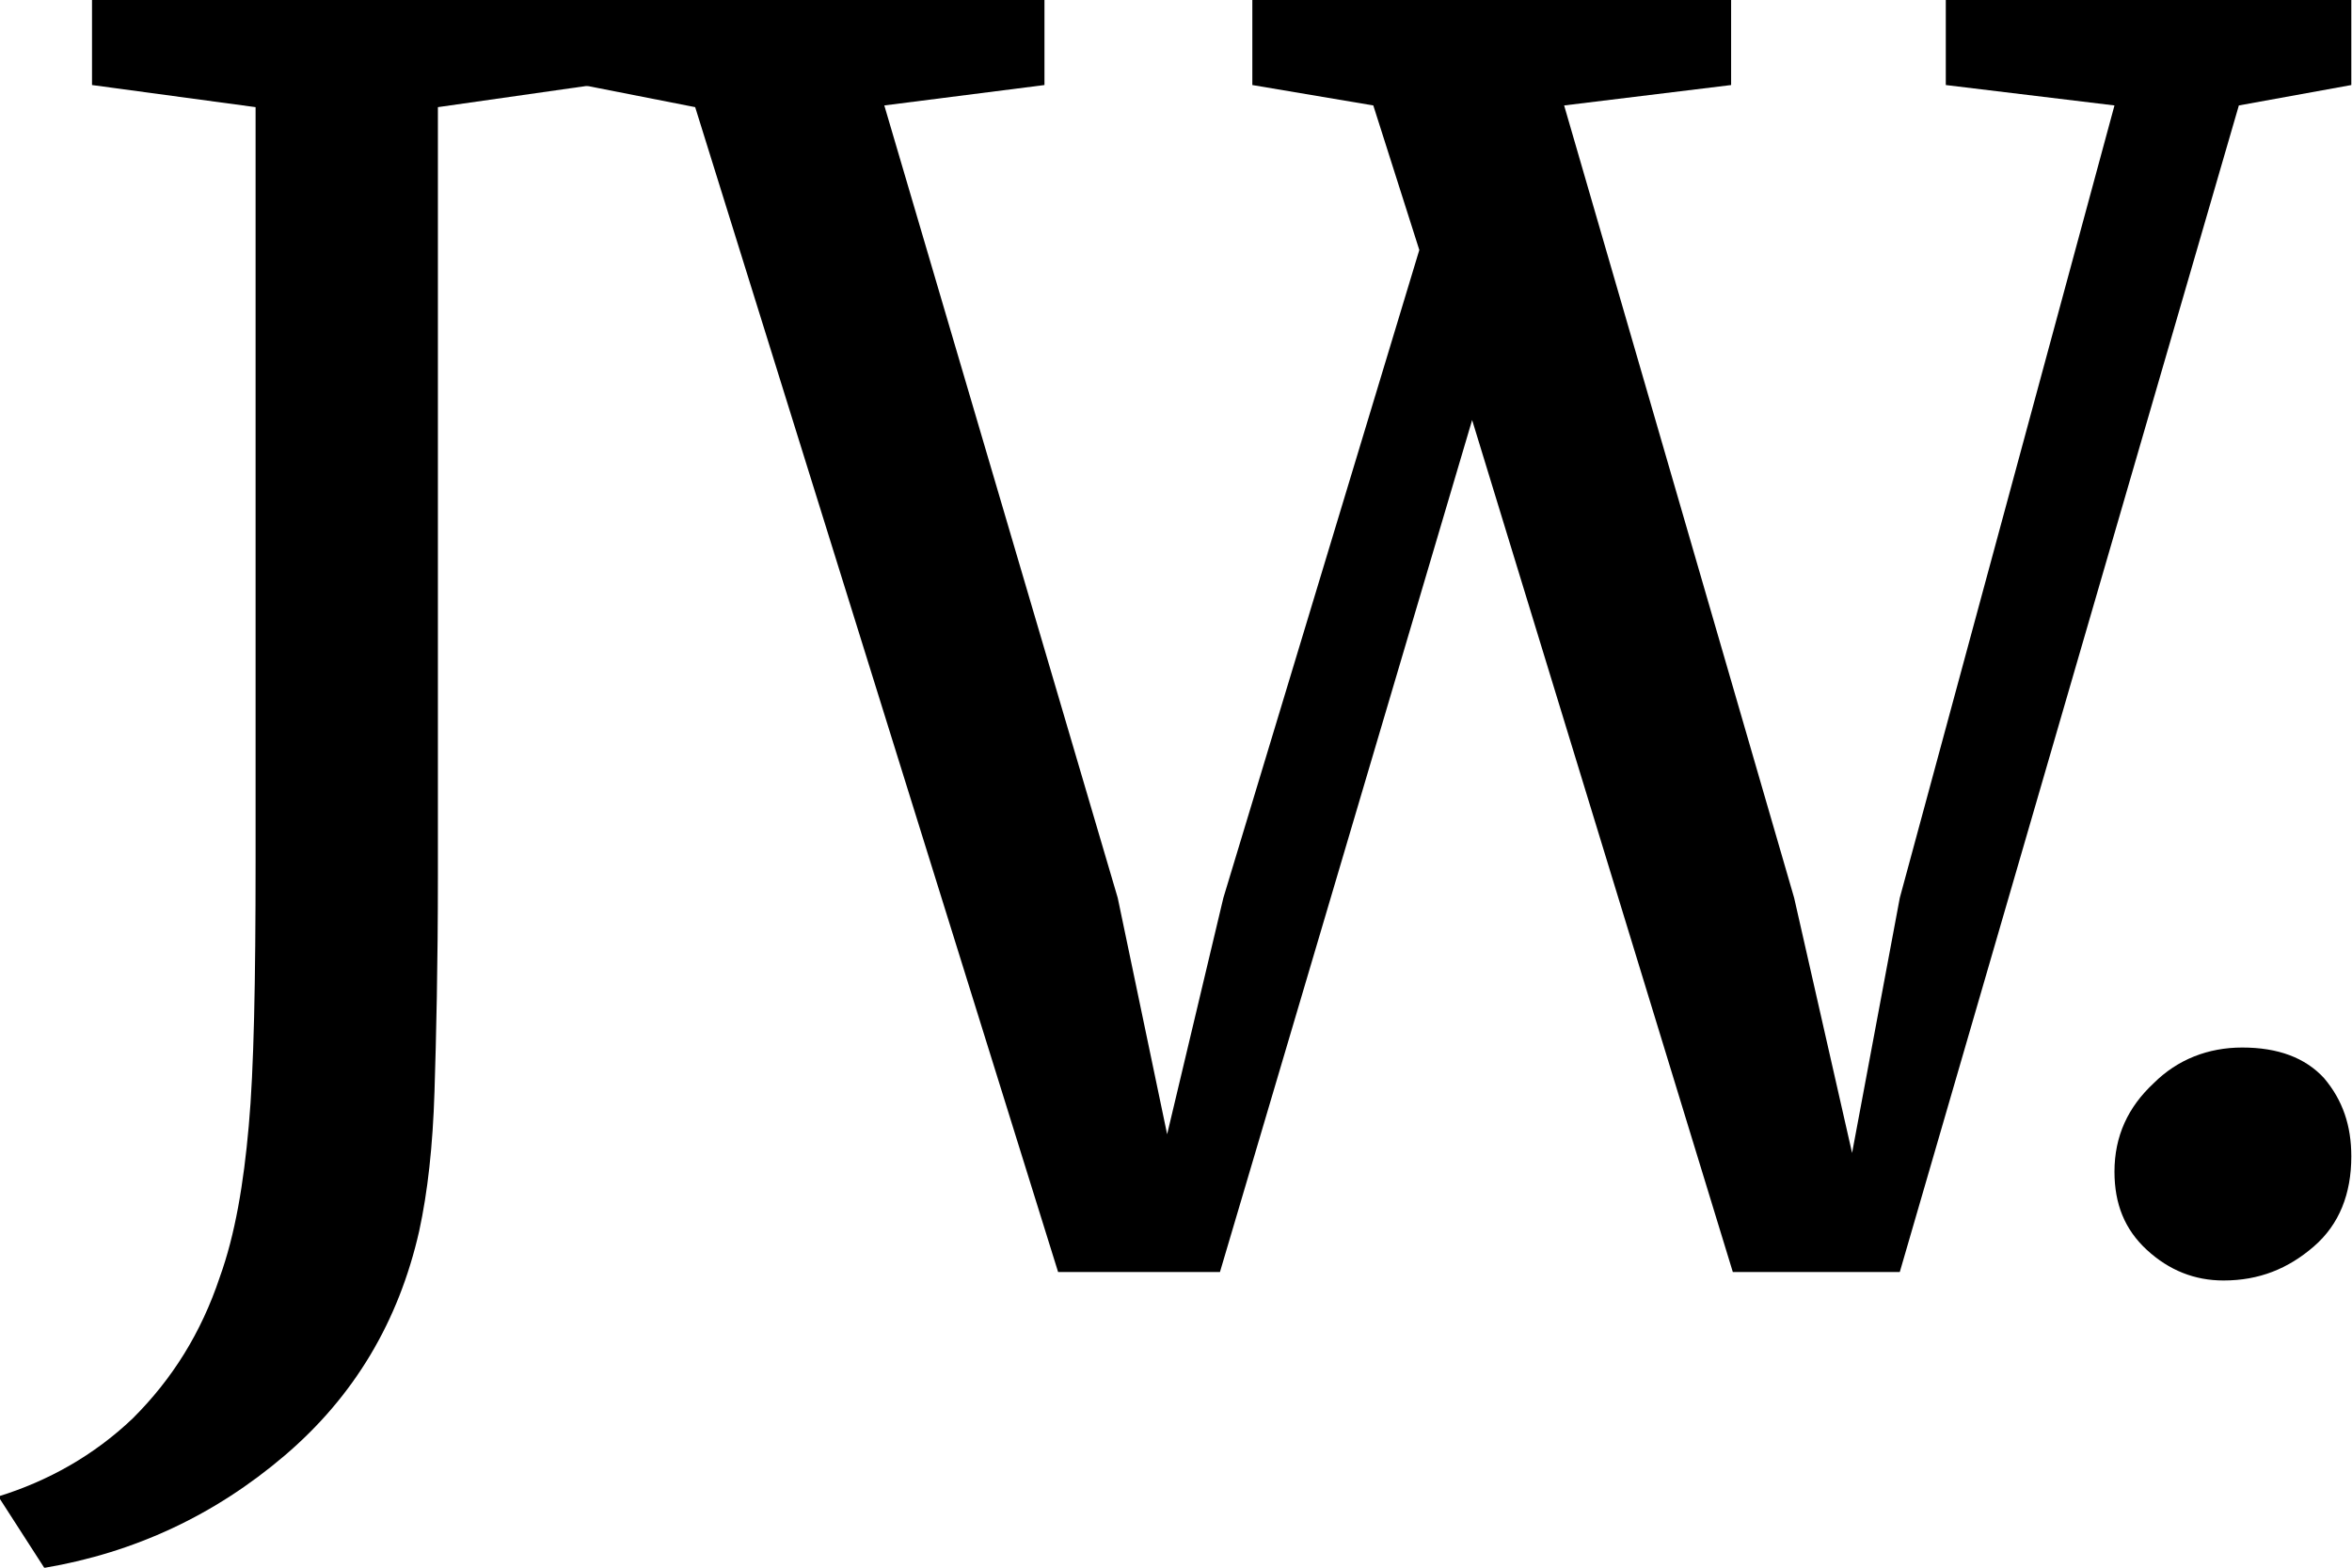 <?xml version="1.0" encoding="UTF-8" standalone="no"?>
<!DOCTYPE svg PUBLIC "-//W3C//DTD SVG 1.1//EN" "http://www.w3.org/Graphics/SVG/1.1/DTD/svg11.dtd">
<svg width="100%" height="100%" viewBox="0 0 720 480" version="1.1" xmlns="http://www.w3.org/2000/svg" xmlns:xlink="http://www.w3.org/1999/xlink" xml:space="preserve" xmlns:serif="http://www.serif.com/" style="fill-rule:evenodd;clip-rule:evenodd;stroke-linejoin:round;stroke-miterlimit:2;">
    <g id="Curves" transform="matrix(1.138,0,0,1.136,-7.285,-32.609)">
        <g transform="matrix(458.333,0,0,458.333,546.321,369.25)">
            <path d="M0.127,0.01C0.11,0.01 0.095,0.004 0.082,-0.008C0.069,-0.02 0.063,-0.035 0.063,-0.054C0.063,-0.075 0.071,-0.092 0.086,-0.106C0.1,-0.12 0.118,-0.127 0.138,-0.127C0.159,-0.127 0.175,-0.121 0.186,-0.109C0.197,-0.096 0.202,-0.081 0.202,-0.063C0.202,-0.041 0.195,-0.023 0.18,-0.01C0.165,0.003 0.148,0.01 0.127,0.01Z" style="fill-rule:nonzero;"/>
        </g>
        <g transform="matrix(1,0,0,1,-303,155.035)">
            <g transform="matrix(458.333,0,0,458.333,311.696,214.215)">
                <path d="M-0.006,0.137C0.023,0.128 0.05,0.113 0.073,0.091C0.096,0.068 0.113,0.041 0.124,0.008C0.133,-0.017 0.138,-0.047 0.141,-0.081C0.144,-0.114 0.145,-0.166 0.145,-0.236L0.145,-0.68L0.049,-0.693L0.049,-0.743L0.343,-0.743L0.343,-0.693L0.252,-0.68L0.252,-0.228C0.252,-0.175 0.251,-0.133 0.25,-0.101C0.249,-0.069 0.246,-0.042 0.241,-0.019C0.229,0.034 0.203,0.078 0.162,0.113C0.121,0.148 0.074,0.17 0.021,0.179L-0.006,0.137Z" style="fill-rule:nonzero;"/>
            </g>
            <g transform="matrix(458.333,0,0,458.333,474.863,214.215)">
                <path d="M-0.019,-0.743L0.252,-0.743L0.252,-0.693L0.158,-0.681L0.295,-0.215L0.324,-0.076L0.357,-0.215L0.472,-0.596L0.445,-0.681L0.374,-0.693L0.374,-0.743L0.655,-0.743L0.655,-0.693L0.557,-0.681L0.692,-0.215L0.726,-0.065L0.754,-0.215L0.88,-0.681L0.781,-0.693L0.781,-0.743L1.019,-0.743L1.019,-0.693L0.953,-0.681L0.754,0.005L0.656,0.005L0.503,-0.496L0.355,0.005L0.26,0.005L0.047,-0.68L-0.019,-0.693L-0.019,-0.743Z" style="fill-rule:nonzero;"/>
            </g>
        </g>
    </g>
</svg>
